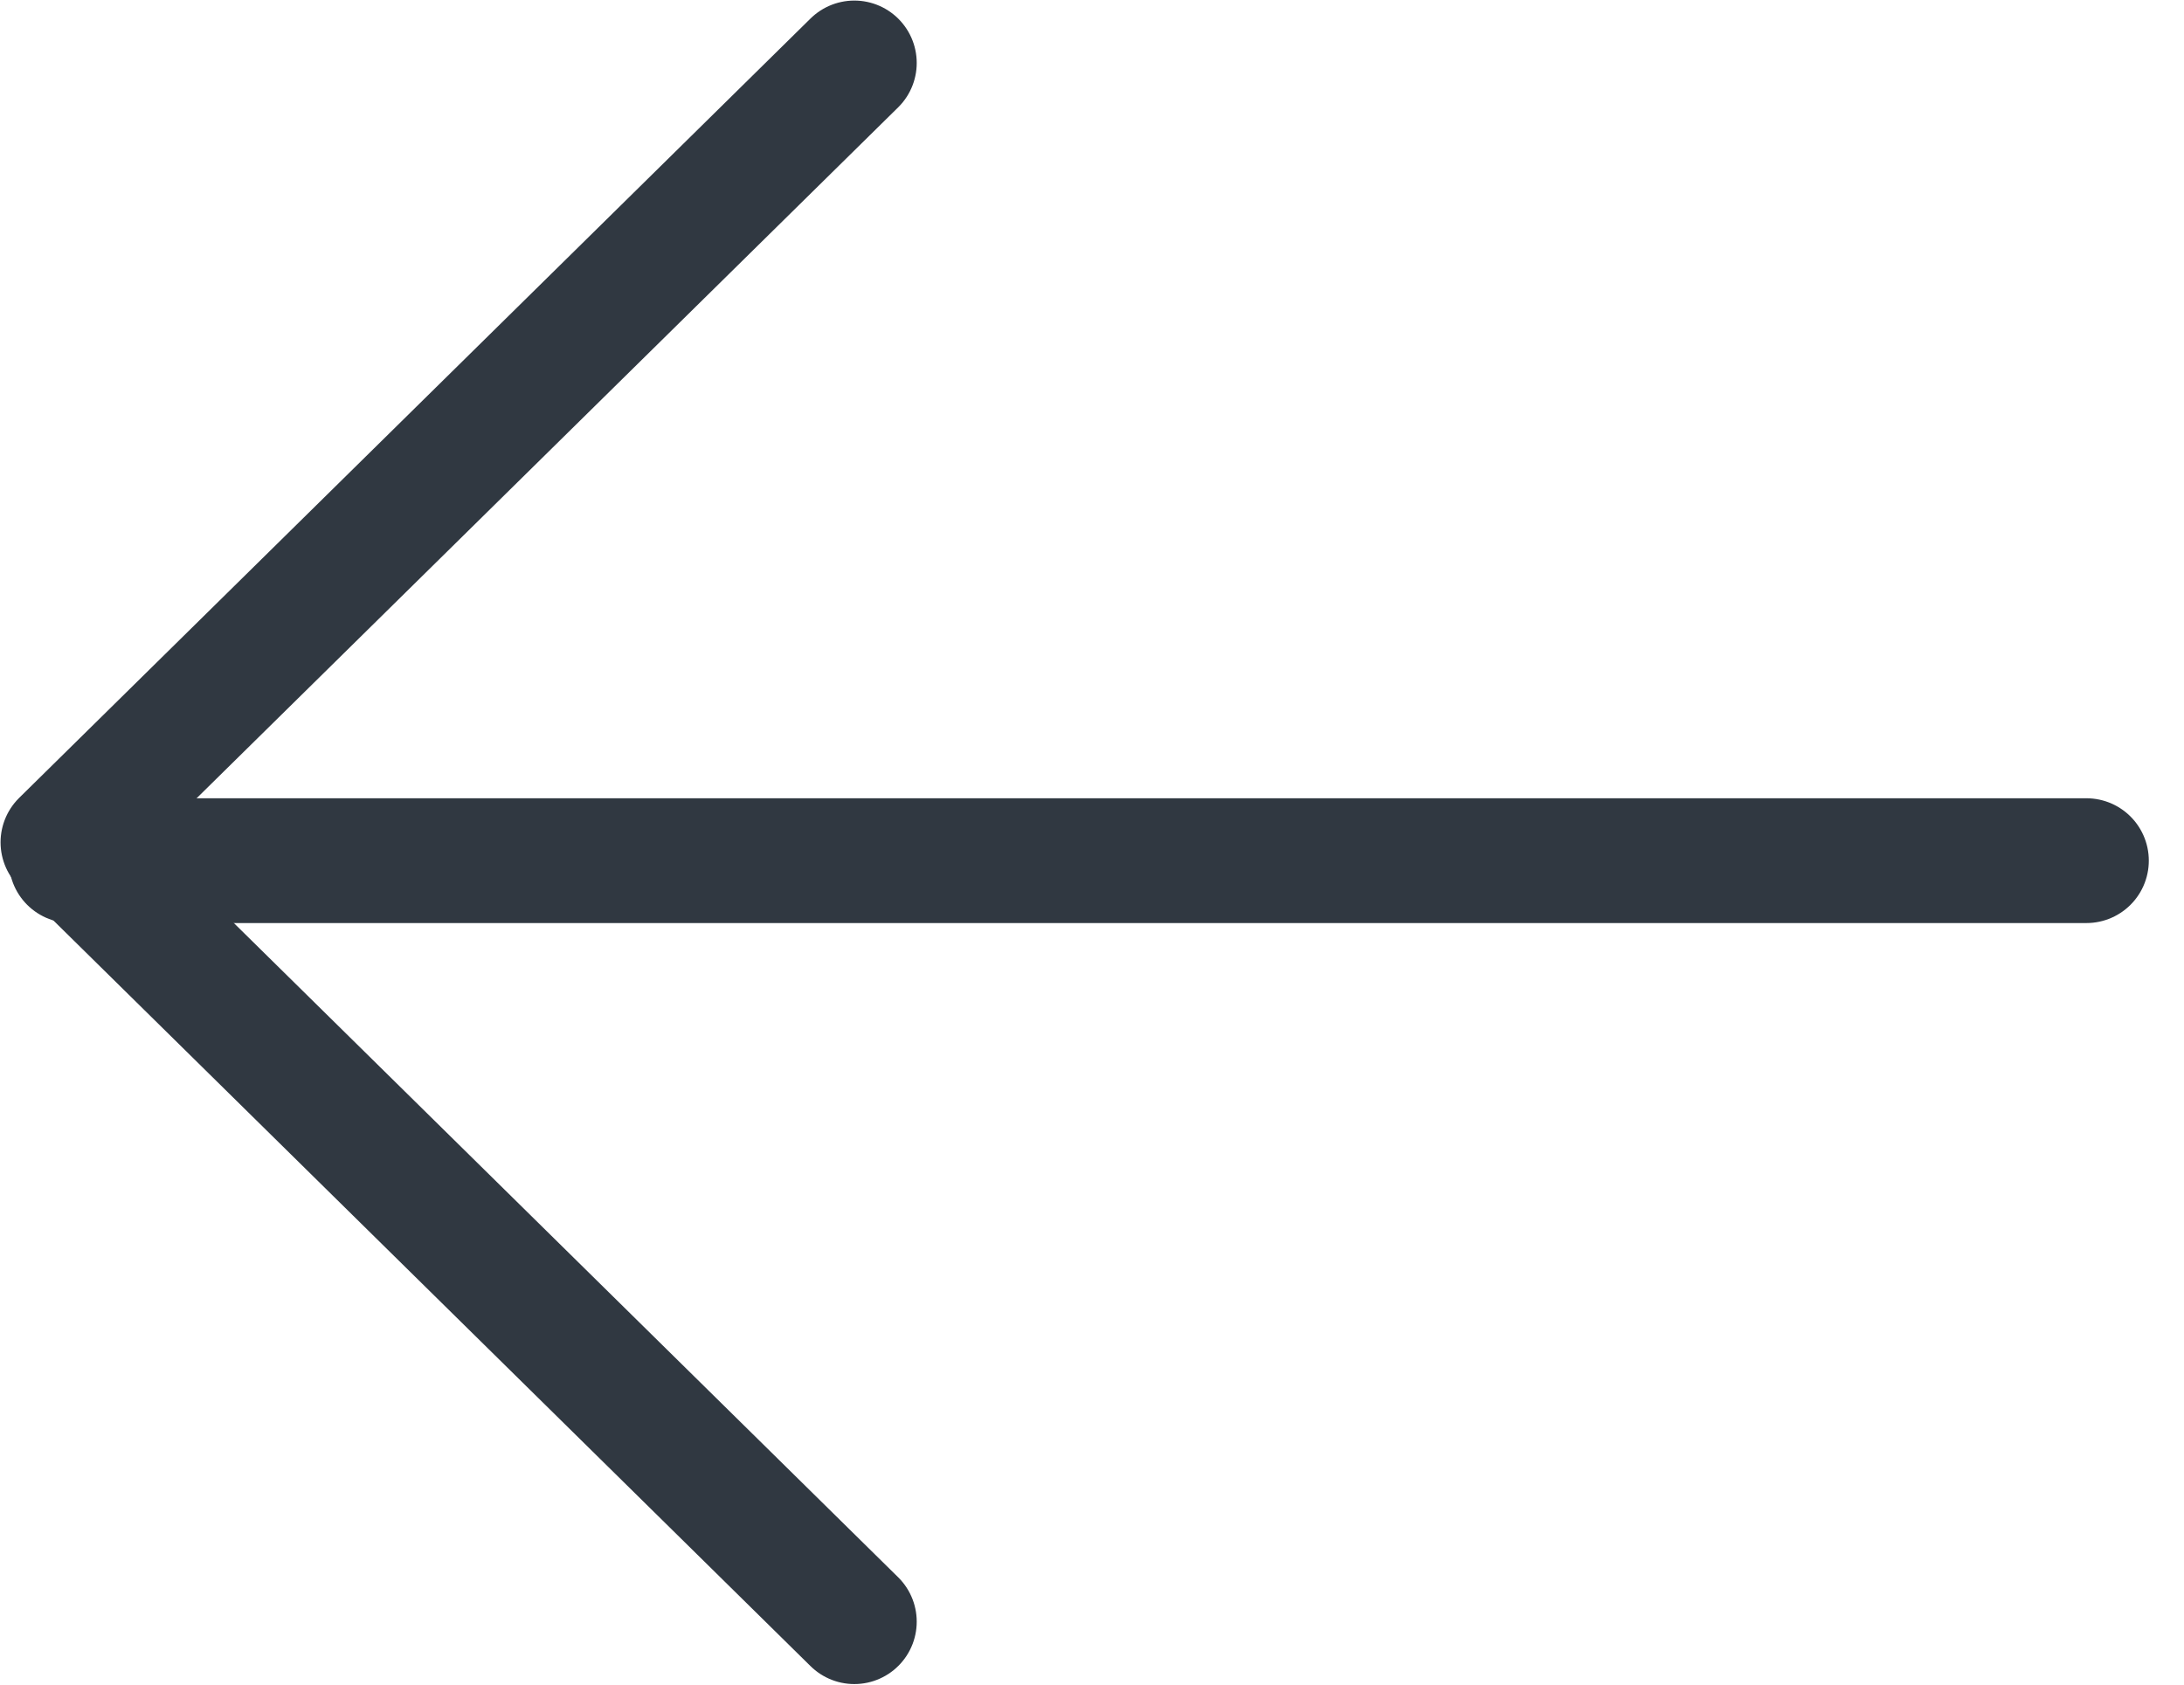 <svg width="35" height="27" viewBox="0 0 35 27" fill="none" xmlns="http://www.w3.org/2000/svg">
<path d="M33.436 13.794H1.142" stroke="#303841" stroke-width="2" stroke-linecap="round" stroke-linejoin="round"/>
<path d="M13.691 25.991L1.009 13.5L13.691 1.009" stroke="#303841" stroke-width="2" stroke-linecap="round" stroke-linejoin="round"/>
</svg>
